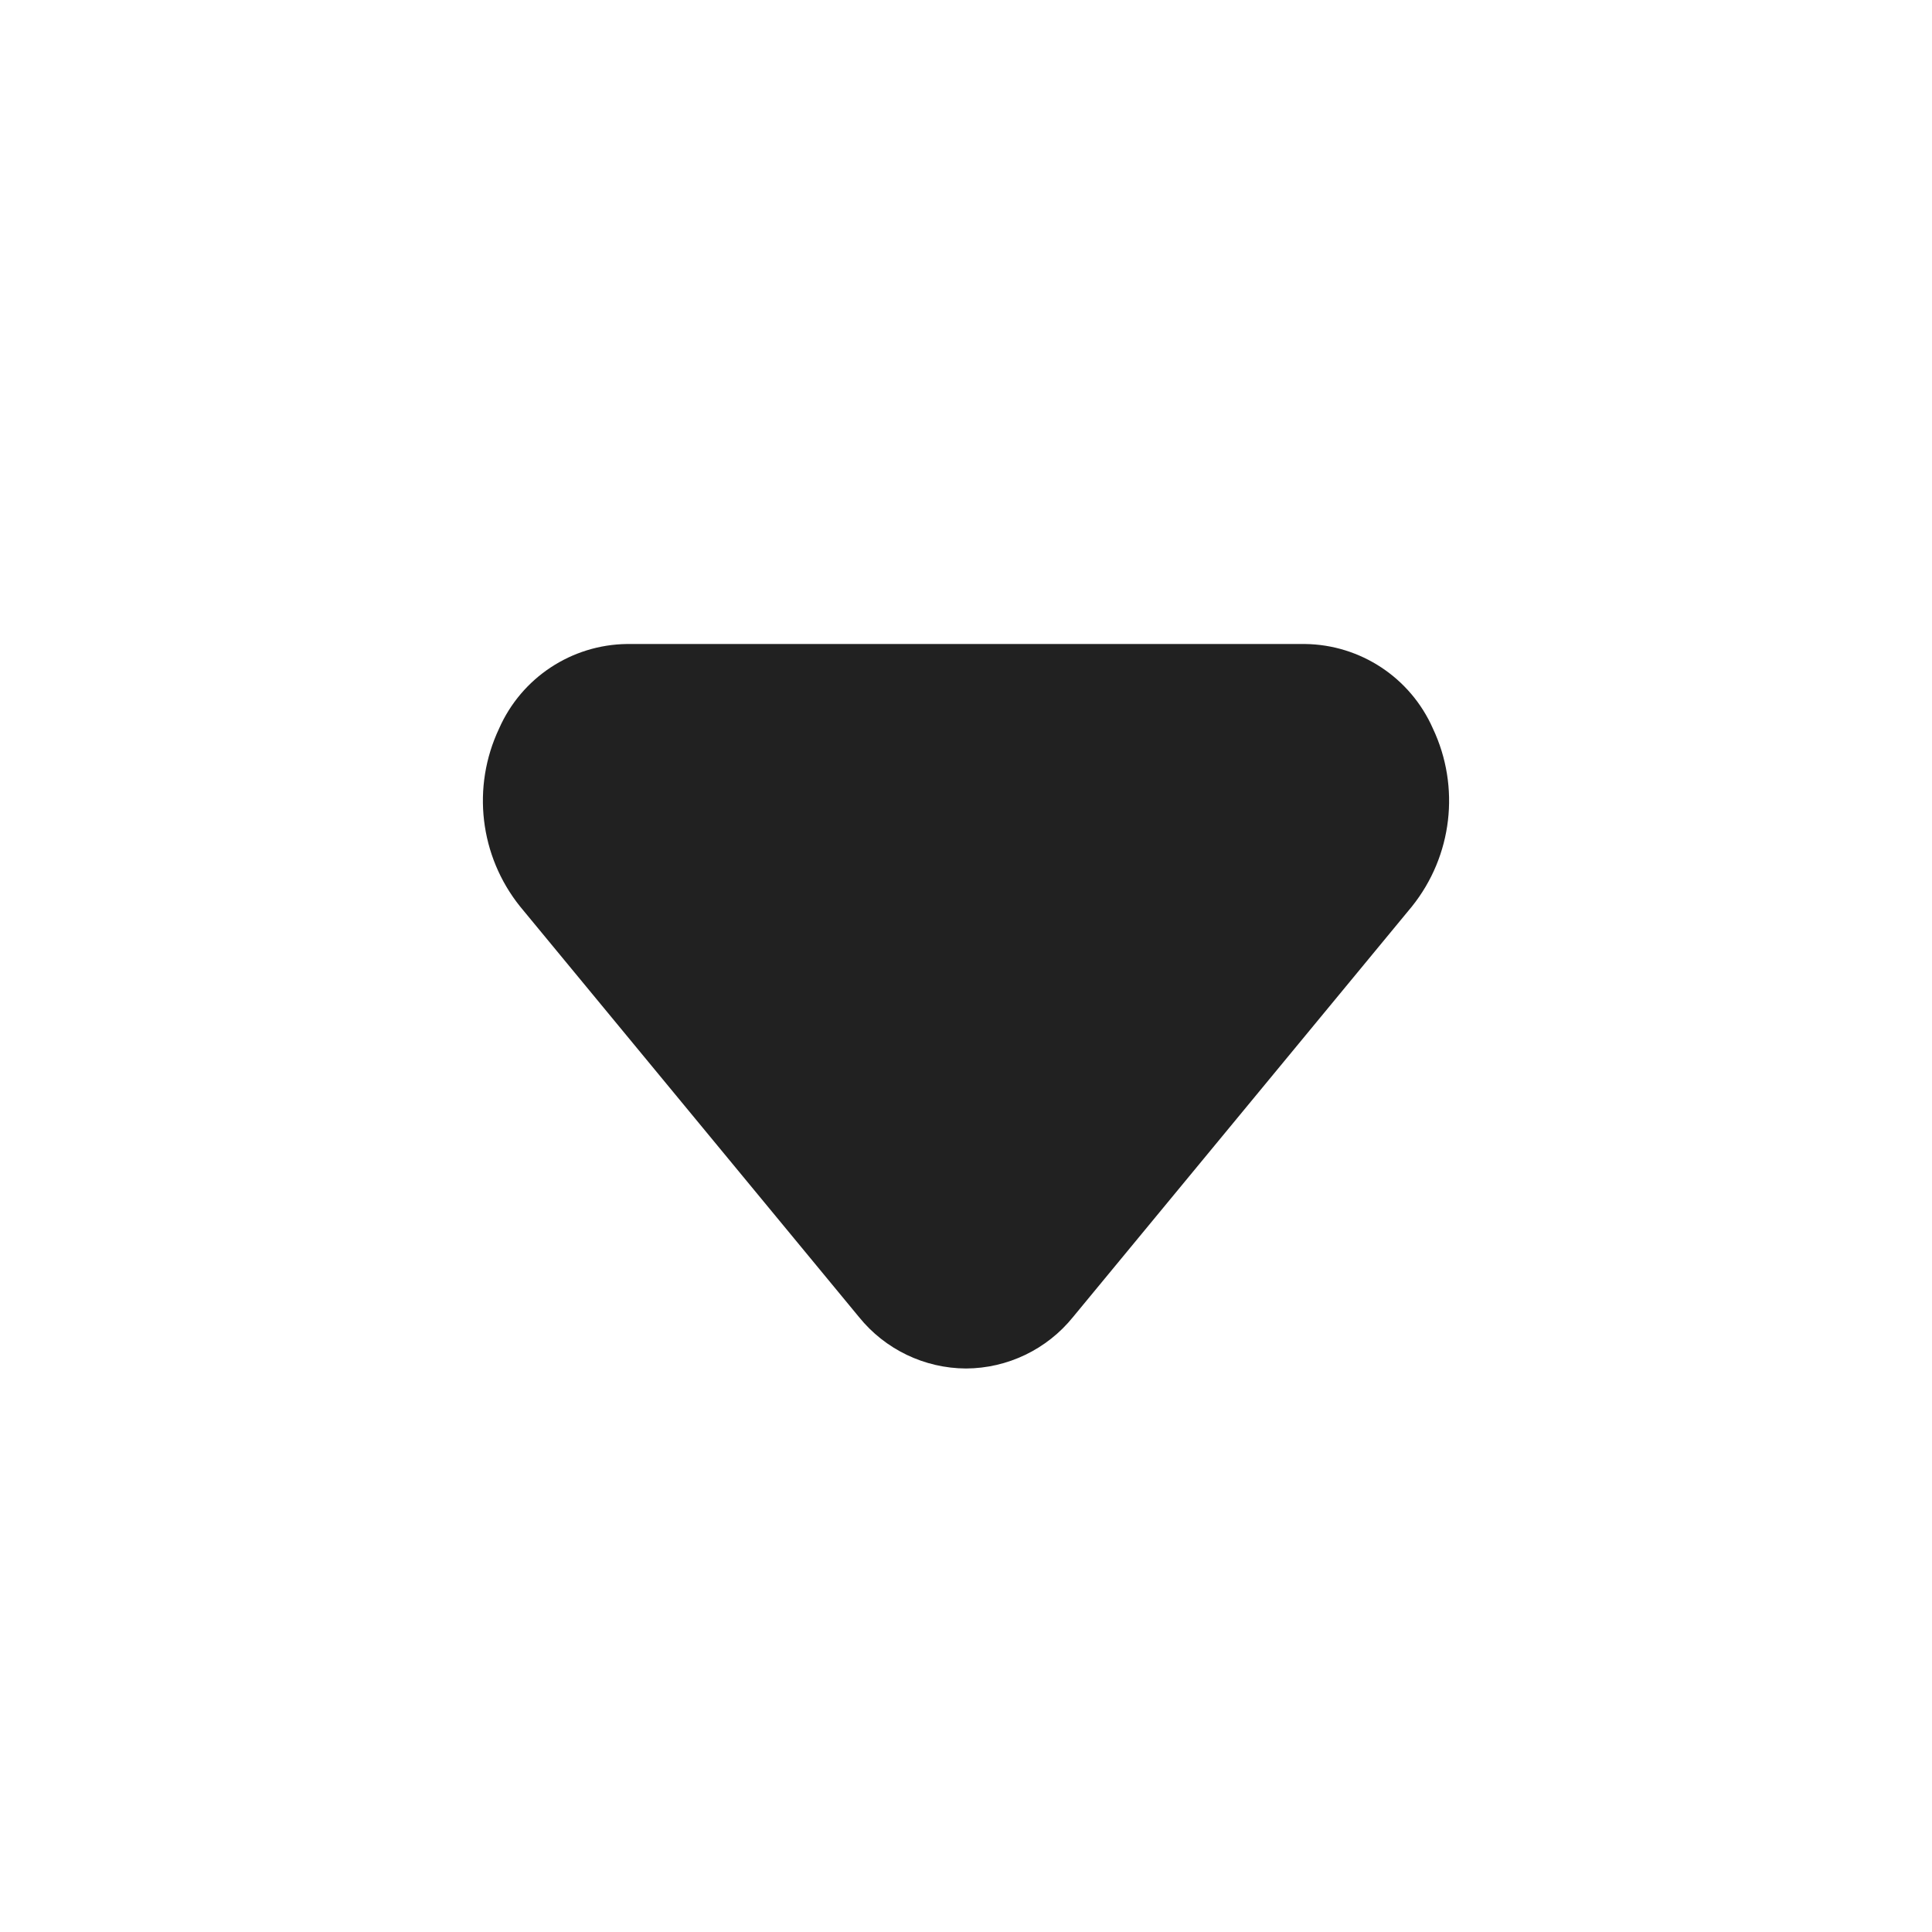 <svg width="48" height="48" viewBox="0 0 48 48" fill="none" xmlns="http://www.w3.org/2000/svg">
<g id="Icon/Arrow Down/Fill">
<path id="Fill" fill-rule="evenodd" clip-rule="evenodd" d="M24 34C22.966 33.995 21.989 33.525 21.34 32.72L12.92 22.52L12.92 22.52C11.916 21.267 11.714 19.552 12.4 18.1C12.957 16.837 14.2 16.016 15.58 16H32.42V16C33.8 16.016 35.043 16.837 35.6 18.1V18.1C36.286 19.552 36.084 21.267 35.08 22.52L26.66 32.72C26.011 33.525 25.034 33.995 24 34Z" fill="#212121"/>
</g>
</svg>
